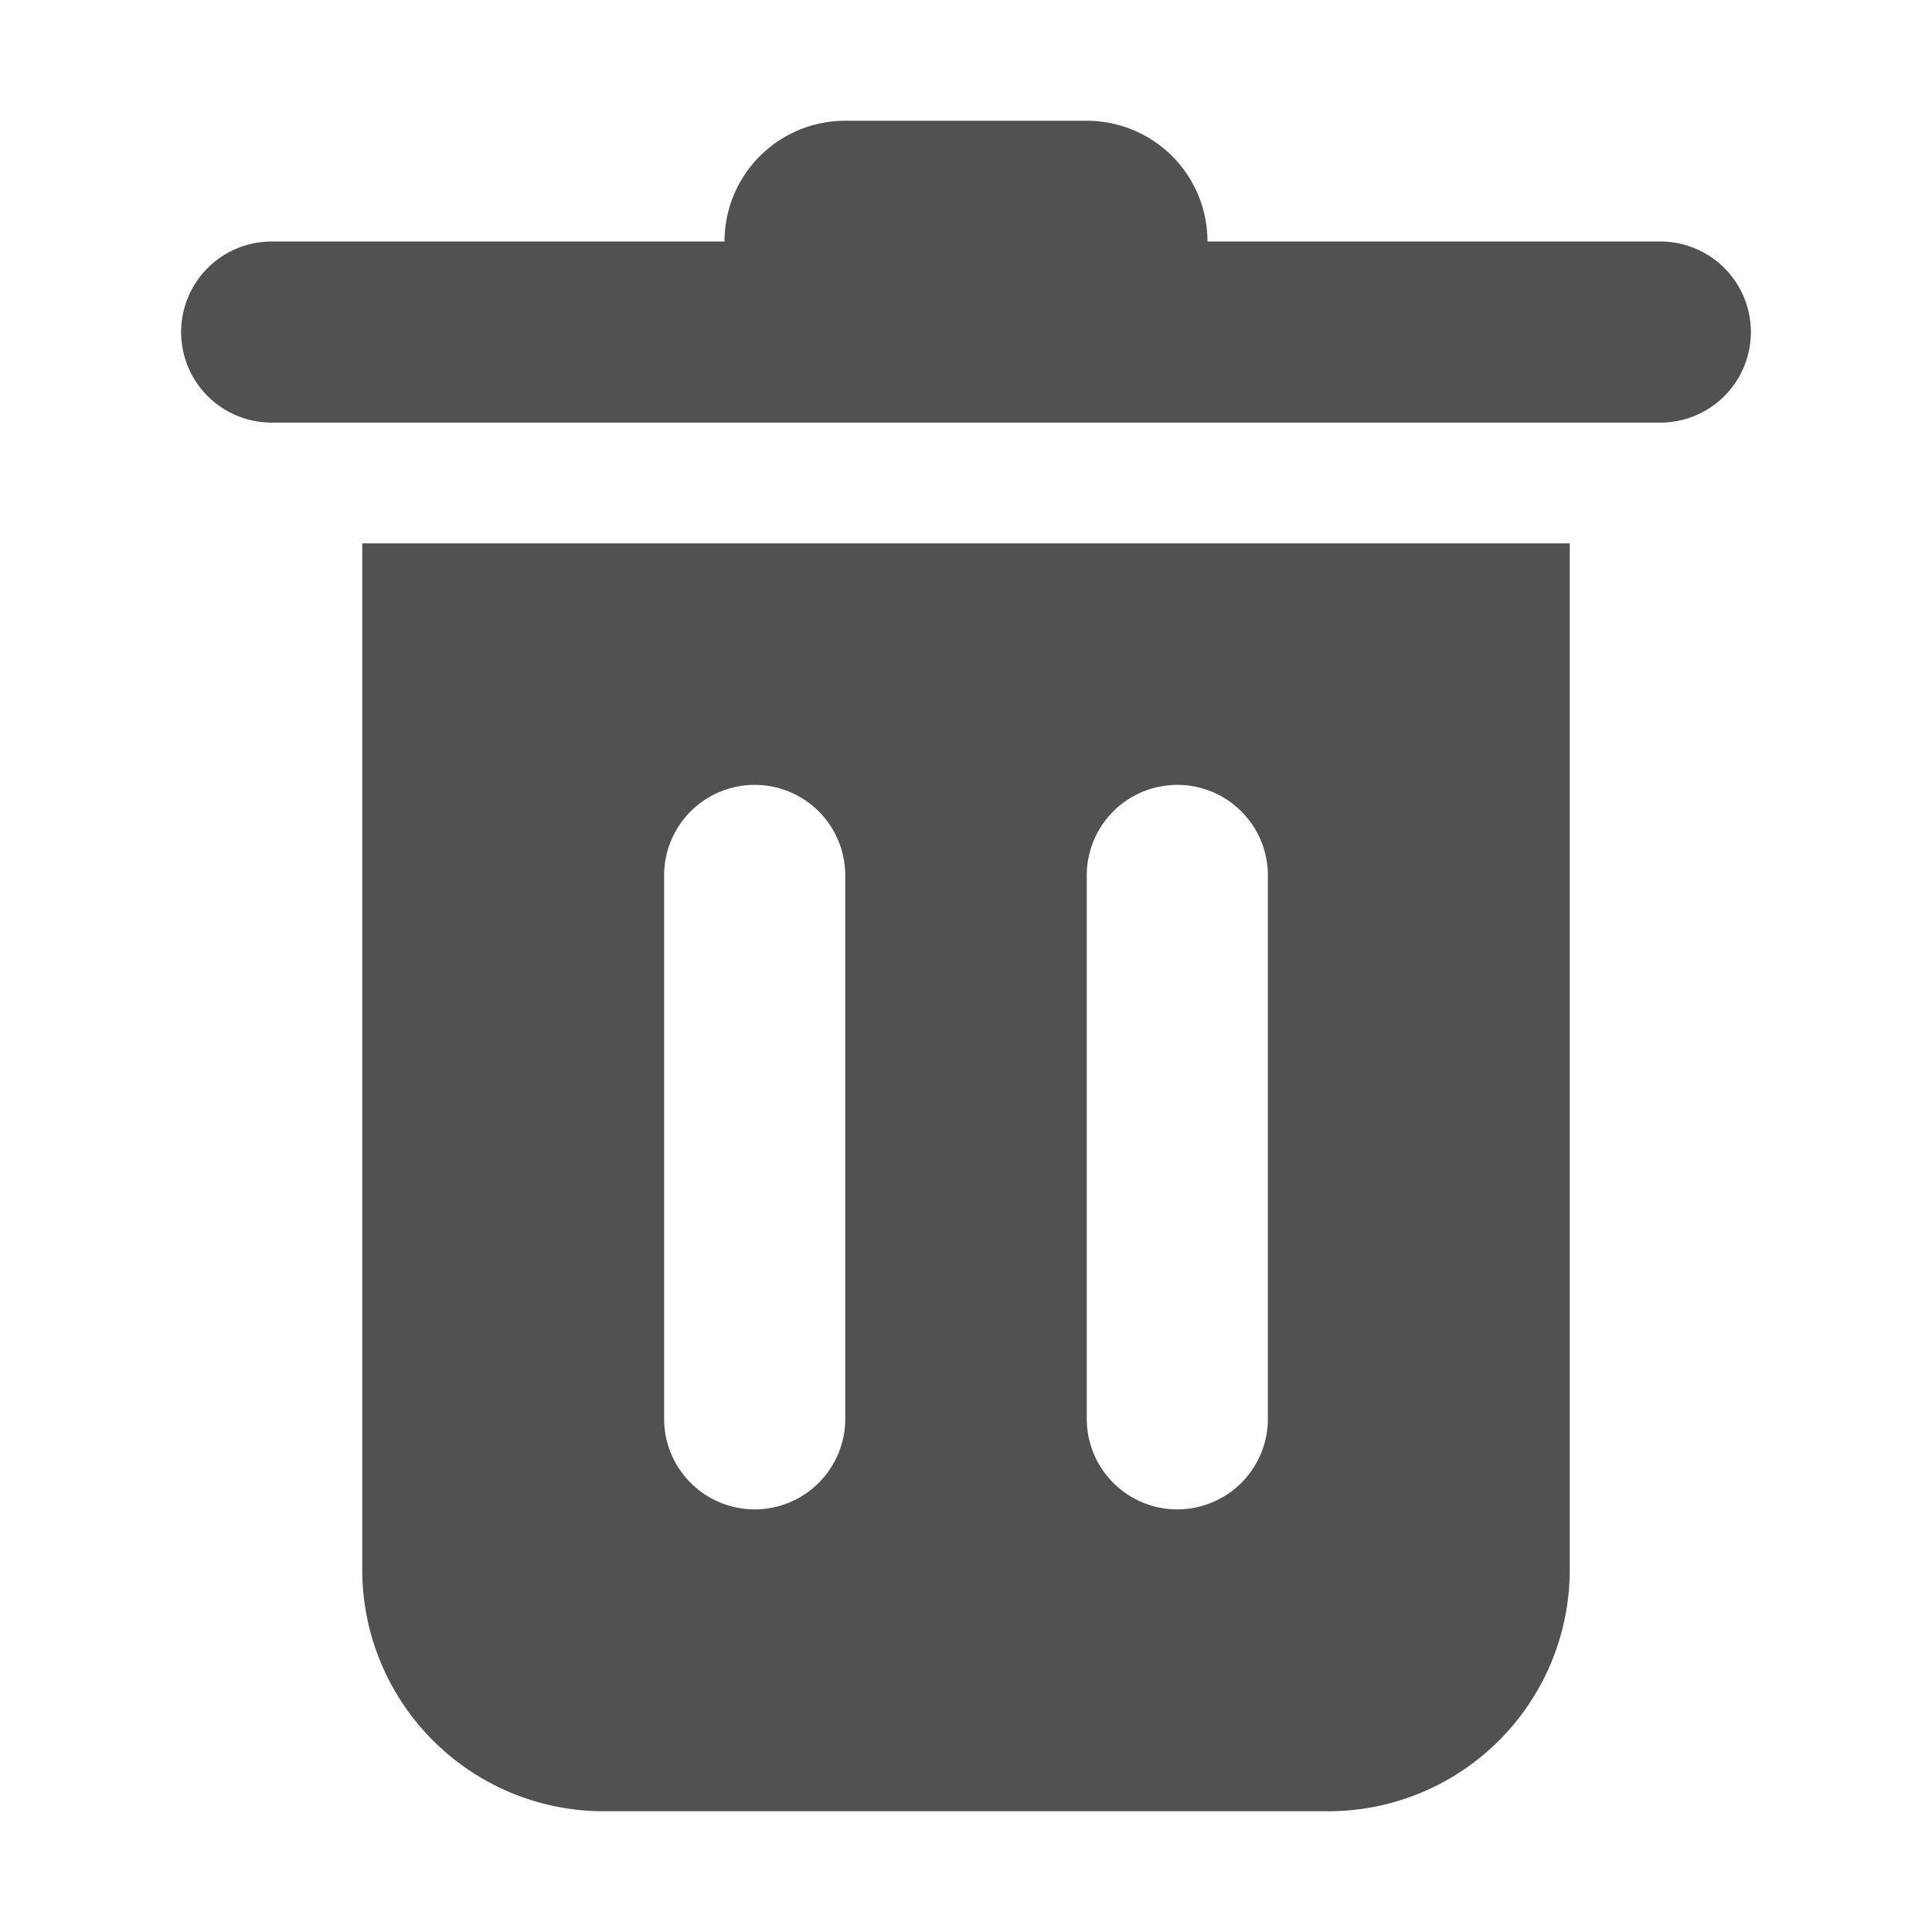 <svg t="1609749504351" class="icon" viewBox="0 0 1024 1024" version="1.1" xmlns="http://www.w3.org/2000/svg" p-id="5112" width="200" height="200"><path d="M880 224H144a48 48 0 0 1 0-96H384a64 64 0 0 1 64-64h128a64 64 0 0 1 64 64h240a48 48 0 0 1 0 96zM832 832a128 128 0 0 1-128 128H320a128 128 0 0 1-128-128V288h640V832zM448 464a48 48 0 0 0-96 0v288a48 48 0 0 0 96 0v-288z m224 0a48 48 0 0 0-96 0v288a48 48 0 0 0 96 0v-288z" p-id="5113" fill="#515151"></path></svg>